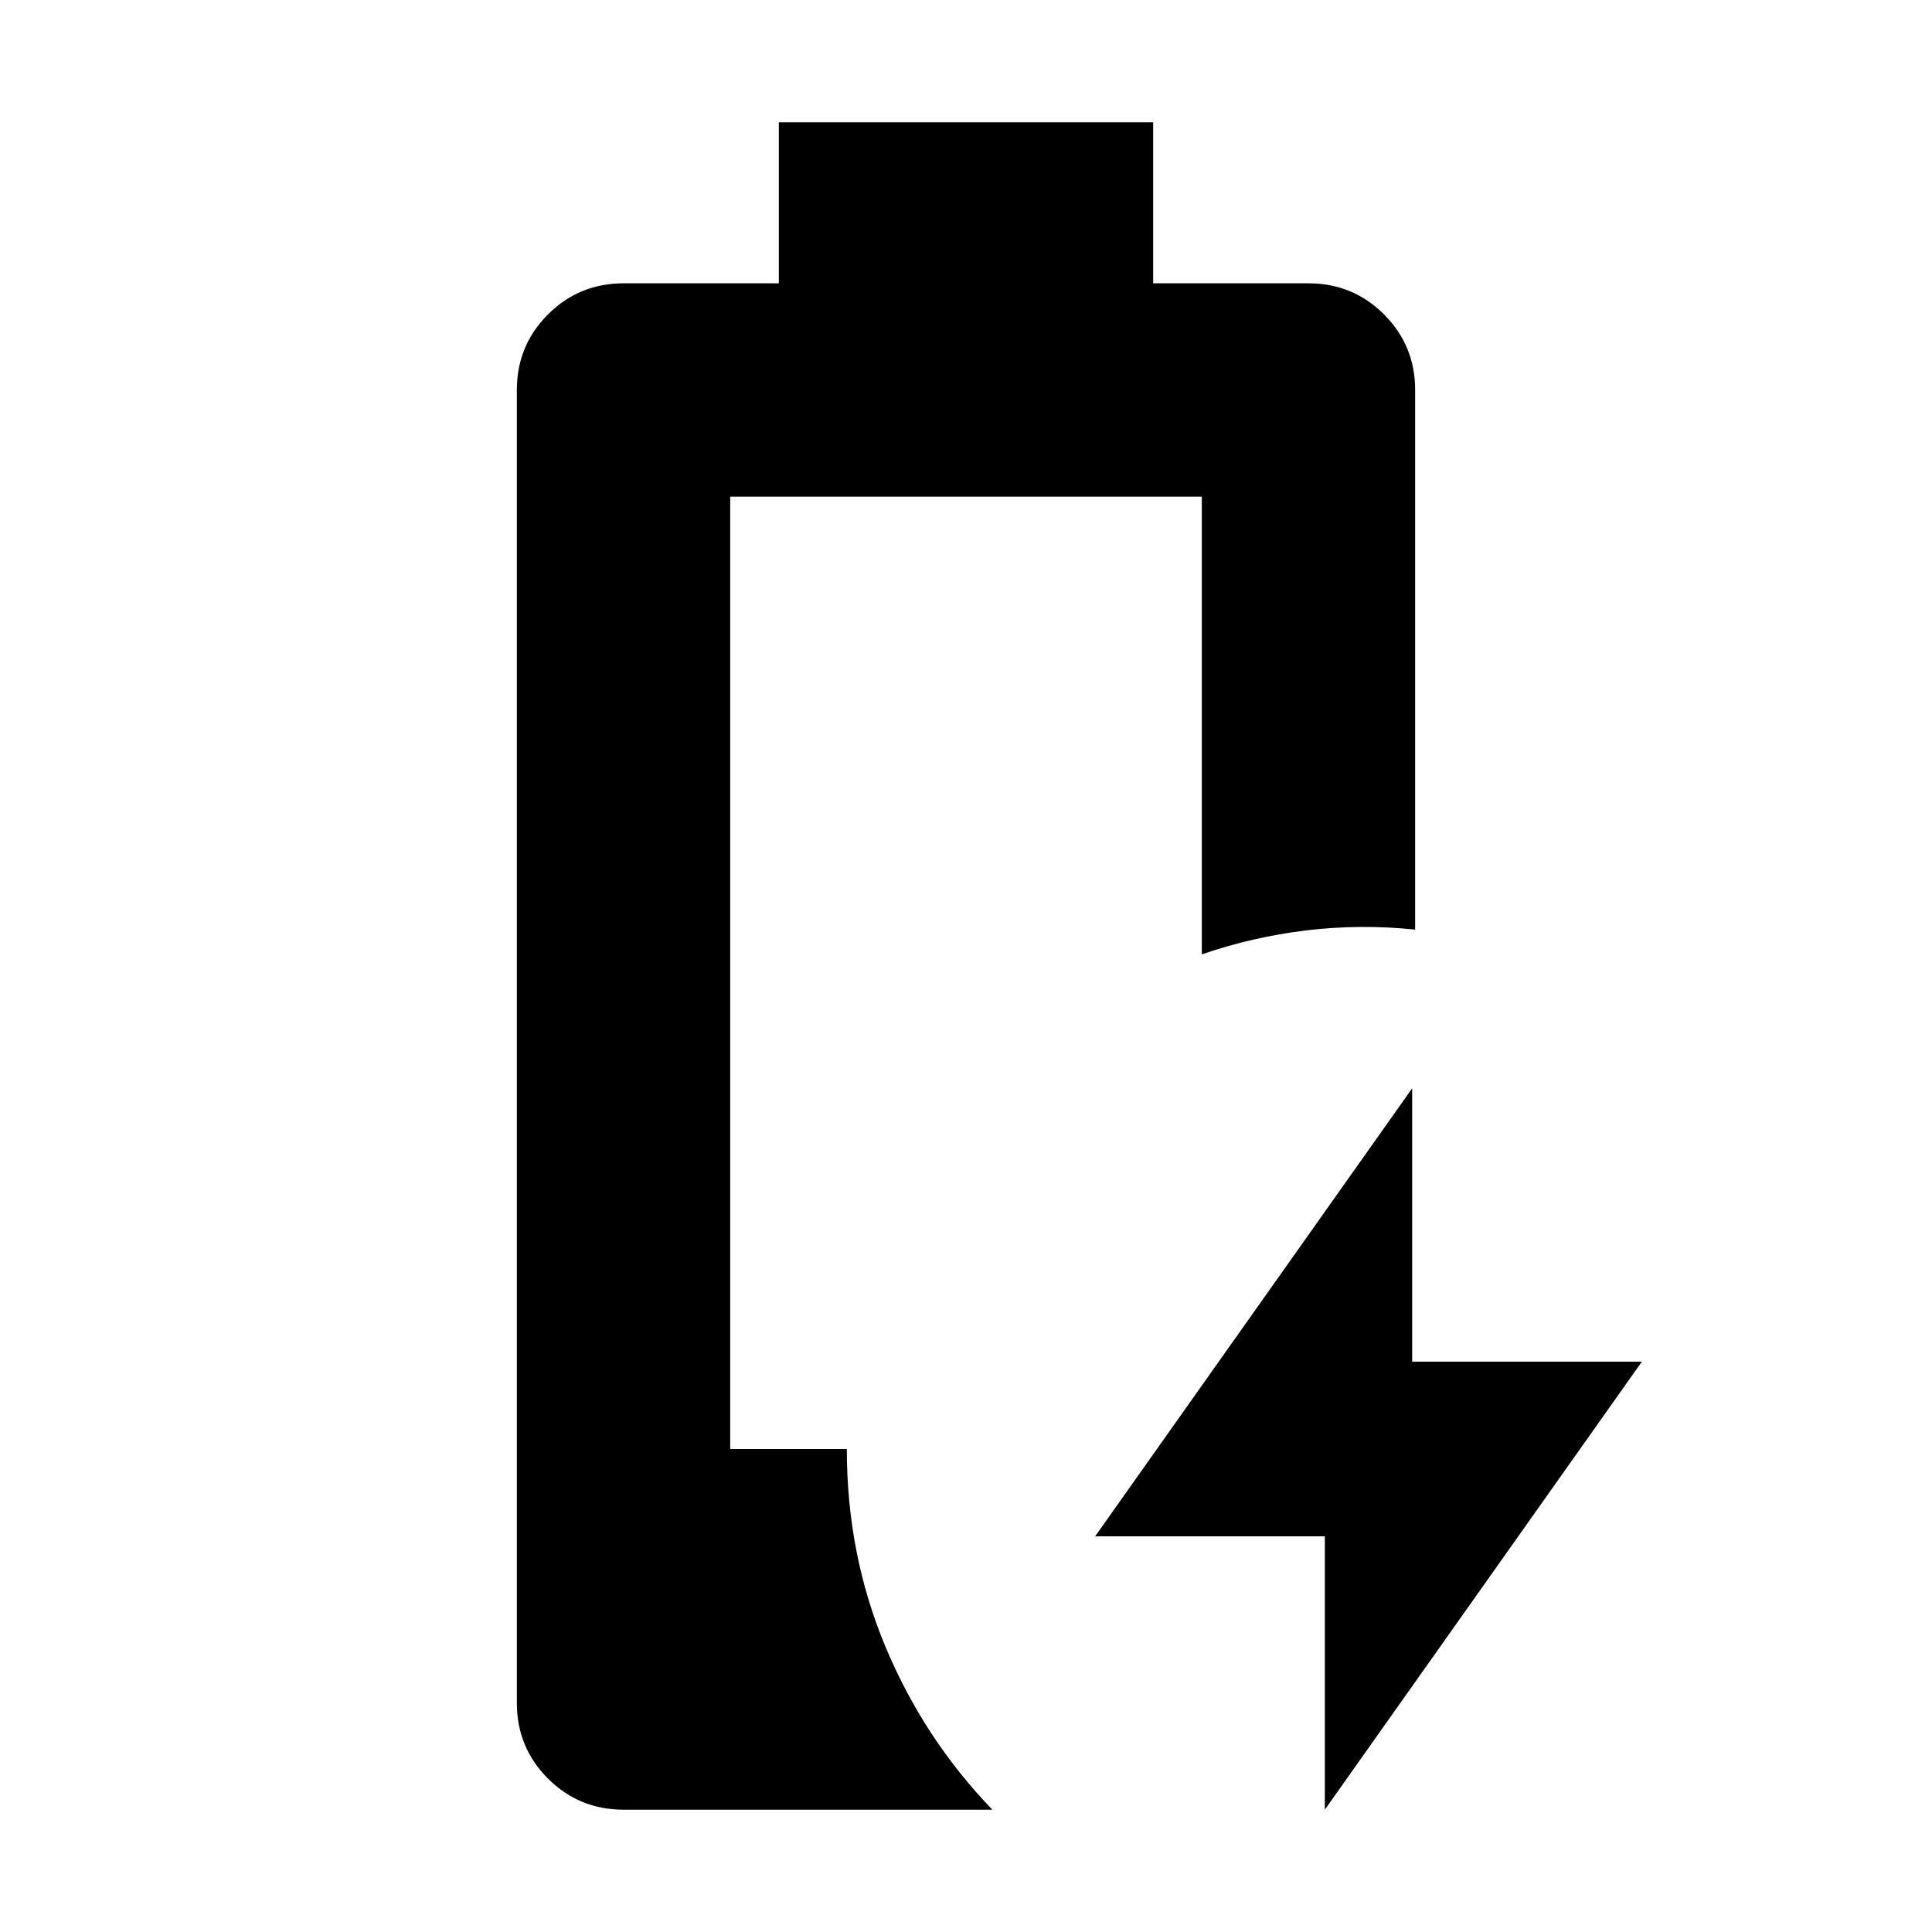 <svg xmlns="http://www.w3.org/2000/svg" height="24" viewBox="0 -960 960 960" width="24"><path d="M658.3-60.78v-135.83H544.17L701.7-419.22v135.83h114.13L658.3-60.78Zm-348.47 0q-22.09 0-37.55-15.46-15.46-15.46-15.46-37.54v-652.44q0-22.08 15.46-37.54t37.55-15.46H387v-80h186v80h77.17q22.09 0 37.55 15.46 15.46 15.46 15.46 37.54v268.13q-27.22-2.82-54.01.39-26.78 3.22-52 11.92v-227.44H362.83V-240h57.95q0 52.22 19.11 98.02 19.11 45.81 53.2 81.2H309.83Z"/></svg>